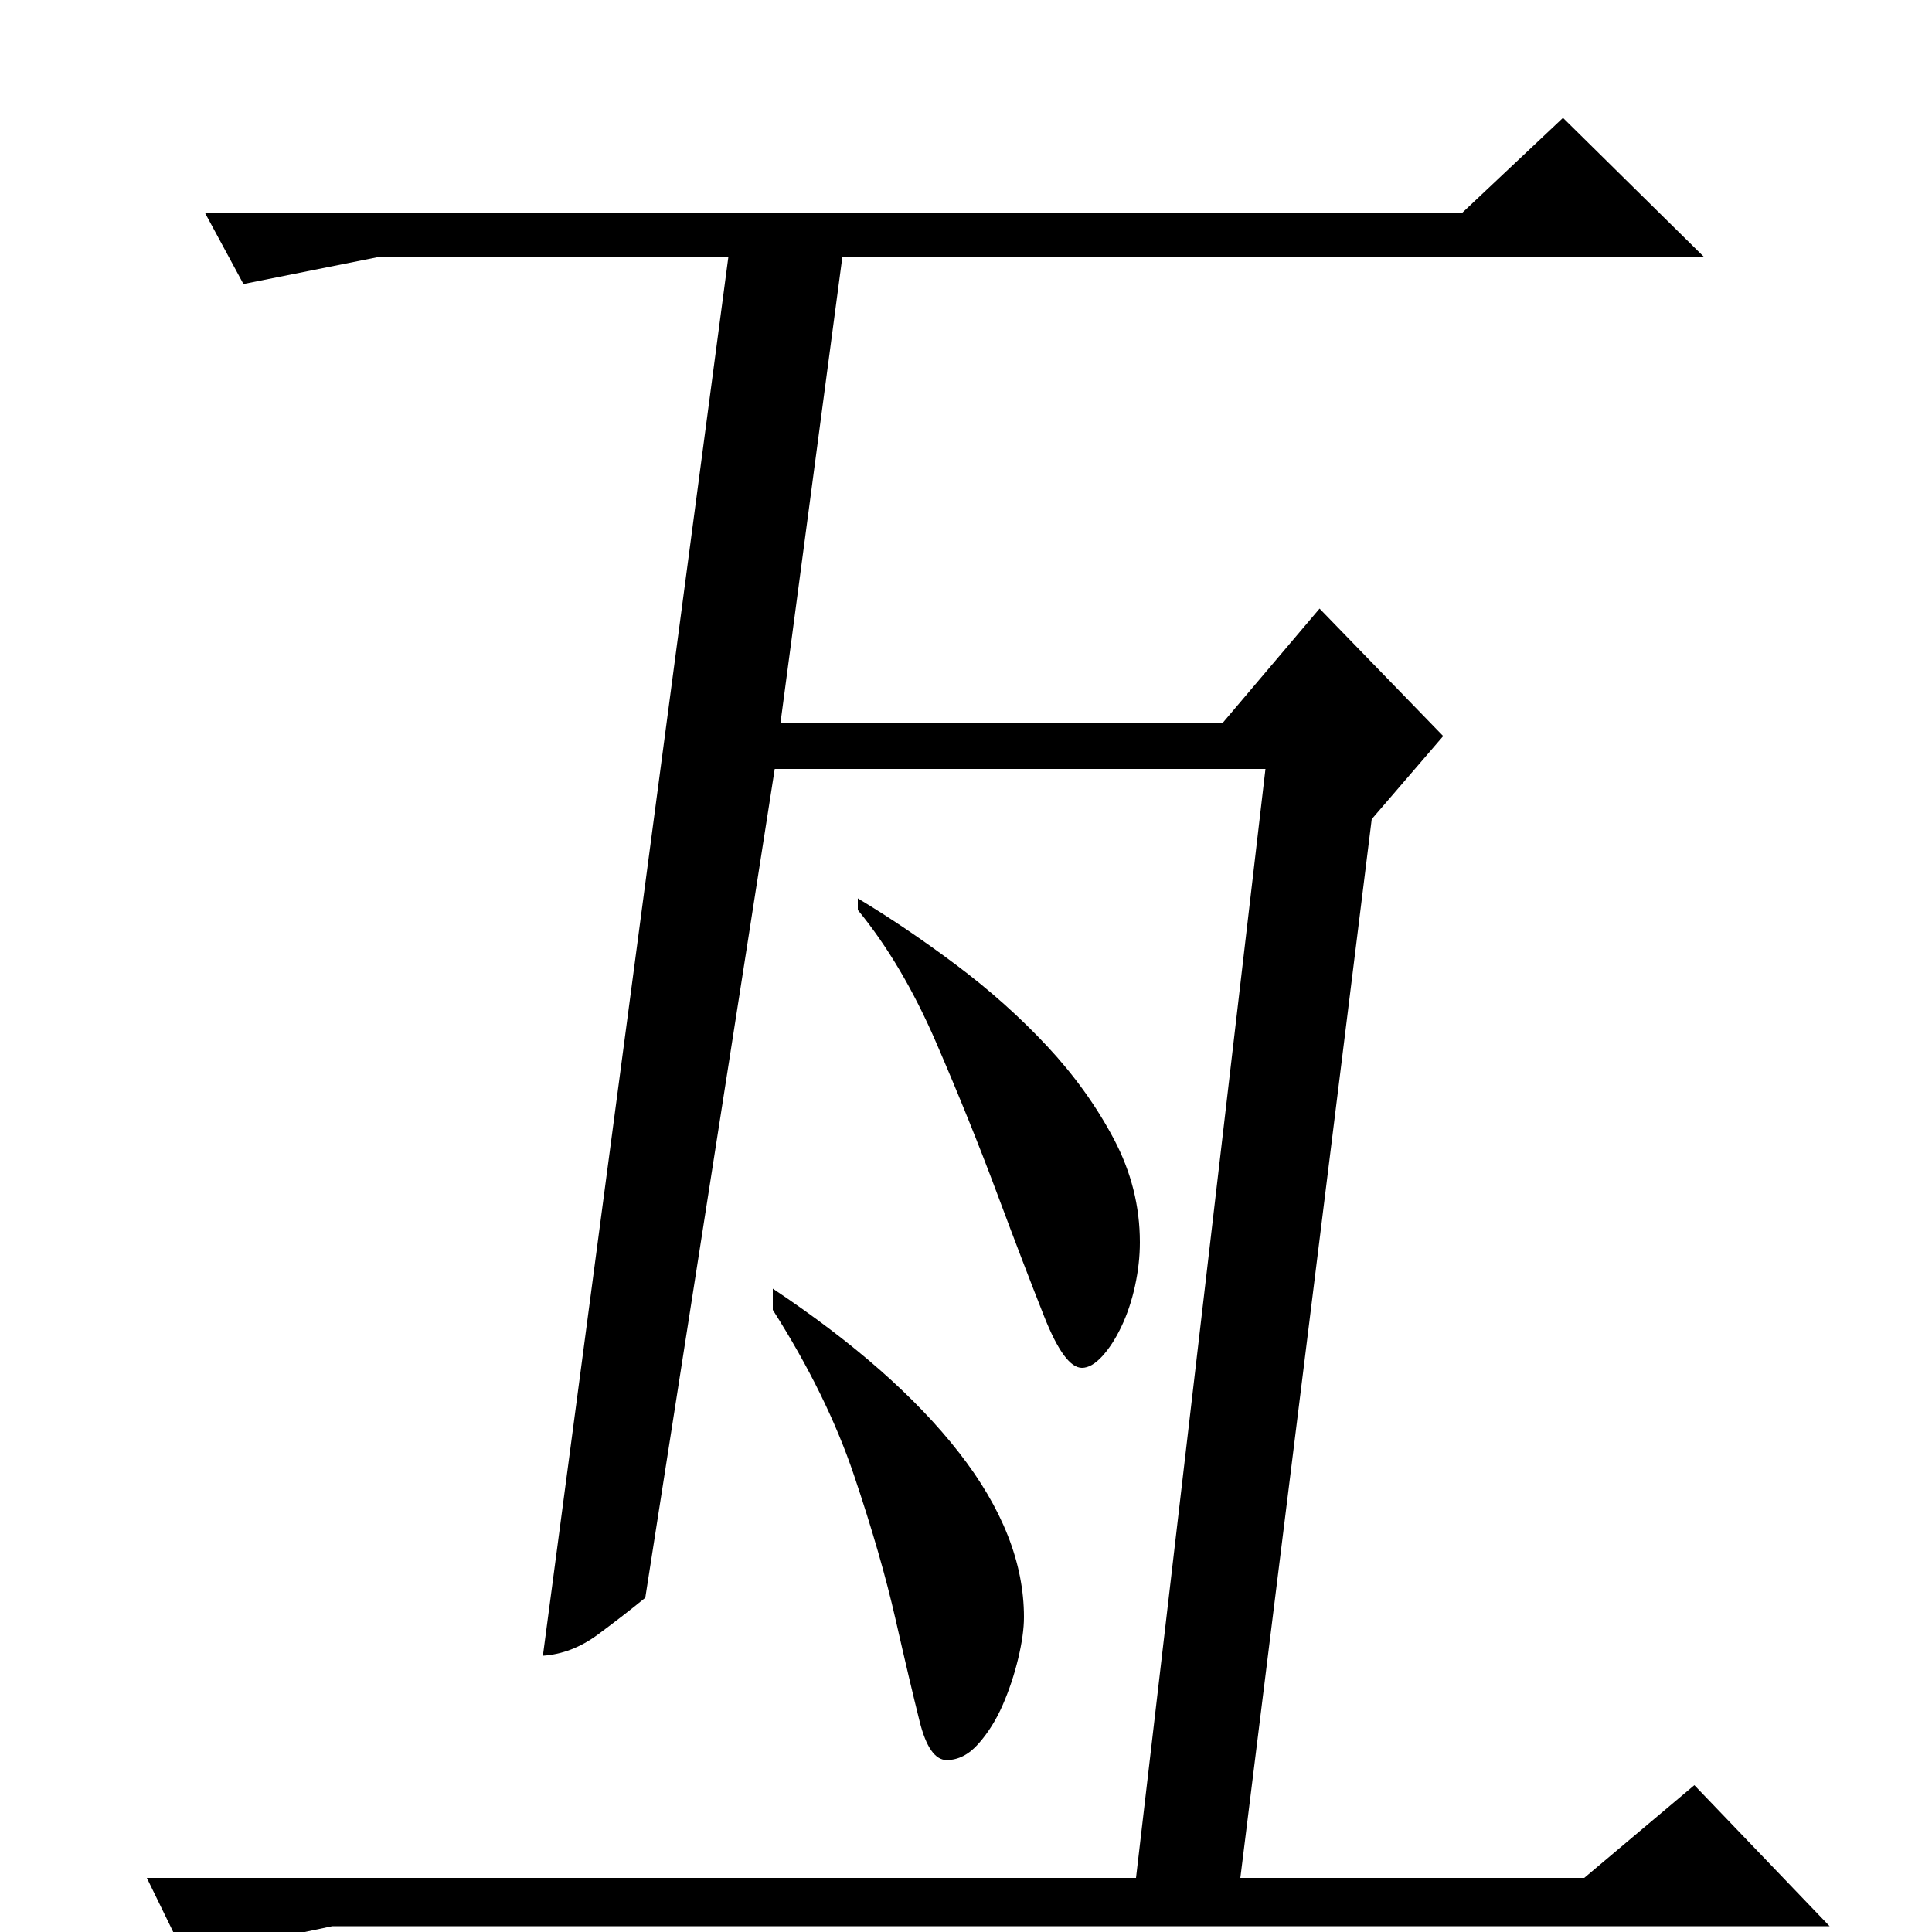 <?xml version="1.0" standalone="no"?>
<!DOCTYPE svg PUBLIC "-//W3C//DTD SVG 1.1//EN" "http://www.w3.org/Graphics/SVG/1.1/DTD/svg11.dtd" >
<svg xmlns="http://www.w3.org/2000/svg" xmlns:xlink="http://www.w3.org/1999/xlink" version="1.1" viewBox="0 -200 1000 1000">
  <g transform="matrix(1 0 0 -1 0 800)">
   <path fill="currentColor"
d="M377 867h-181l-70 -14l-20 37h651l52 49l73 -72h-446l-32 -241h229l50 59l64 -66l-37 -43l-68 -548h178l57 48l70 -73h-775l-76 -16l-20 41h512l67 574h-254l-67 -429q-11 -9 -24.5 -19t-28.5 -11zM560 292q-9 0 -19.5 26.5t-24.5 64t-31.5 78t-40.5 68.5v6
q25 -15 51 -34.5t47 -42t34.5 -48t13.5 -53.5q0 -11 -2.5 -22.5t-7 -21t-10 -15.5t-10.5 -6zM490 89q-9 0 -14 20t-12.5 53t-21.5 74.5t-42 85.5v11q63 -42 96.5 -85t33.5 -85q0 -9 -3 -21.5t-8 -24t-12.5 -20t-16.5 -8.5z" />
  </g>

</svg>
